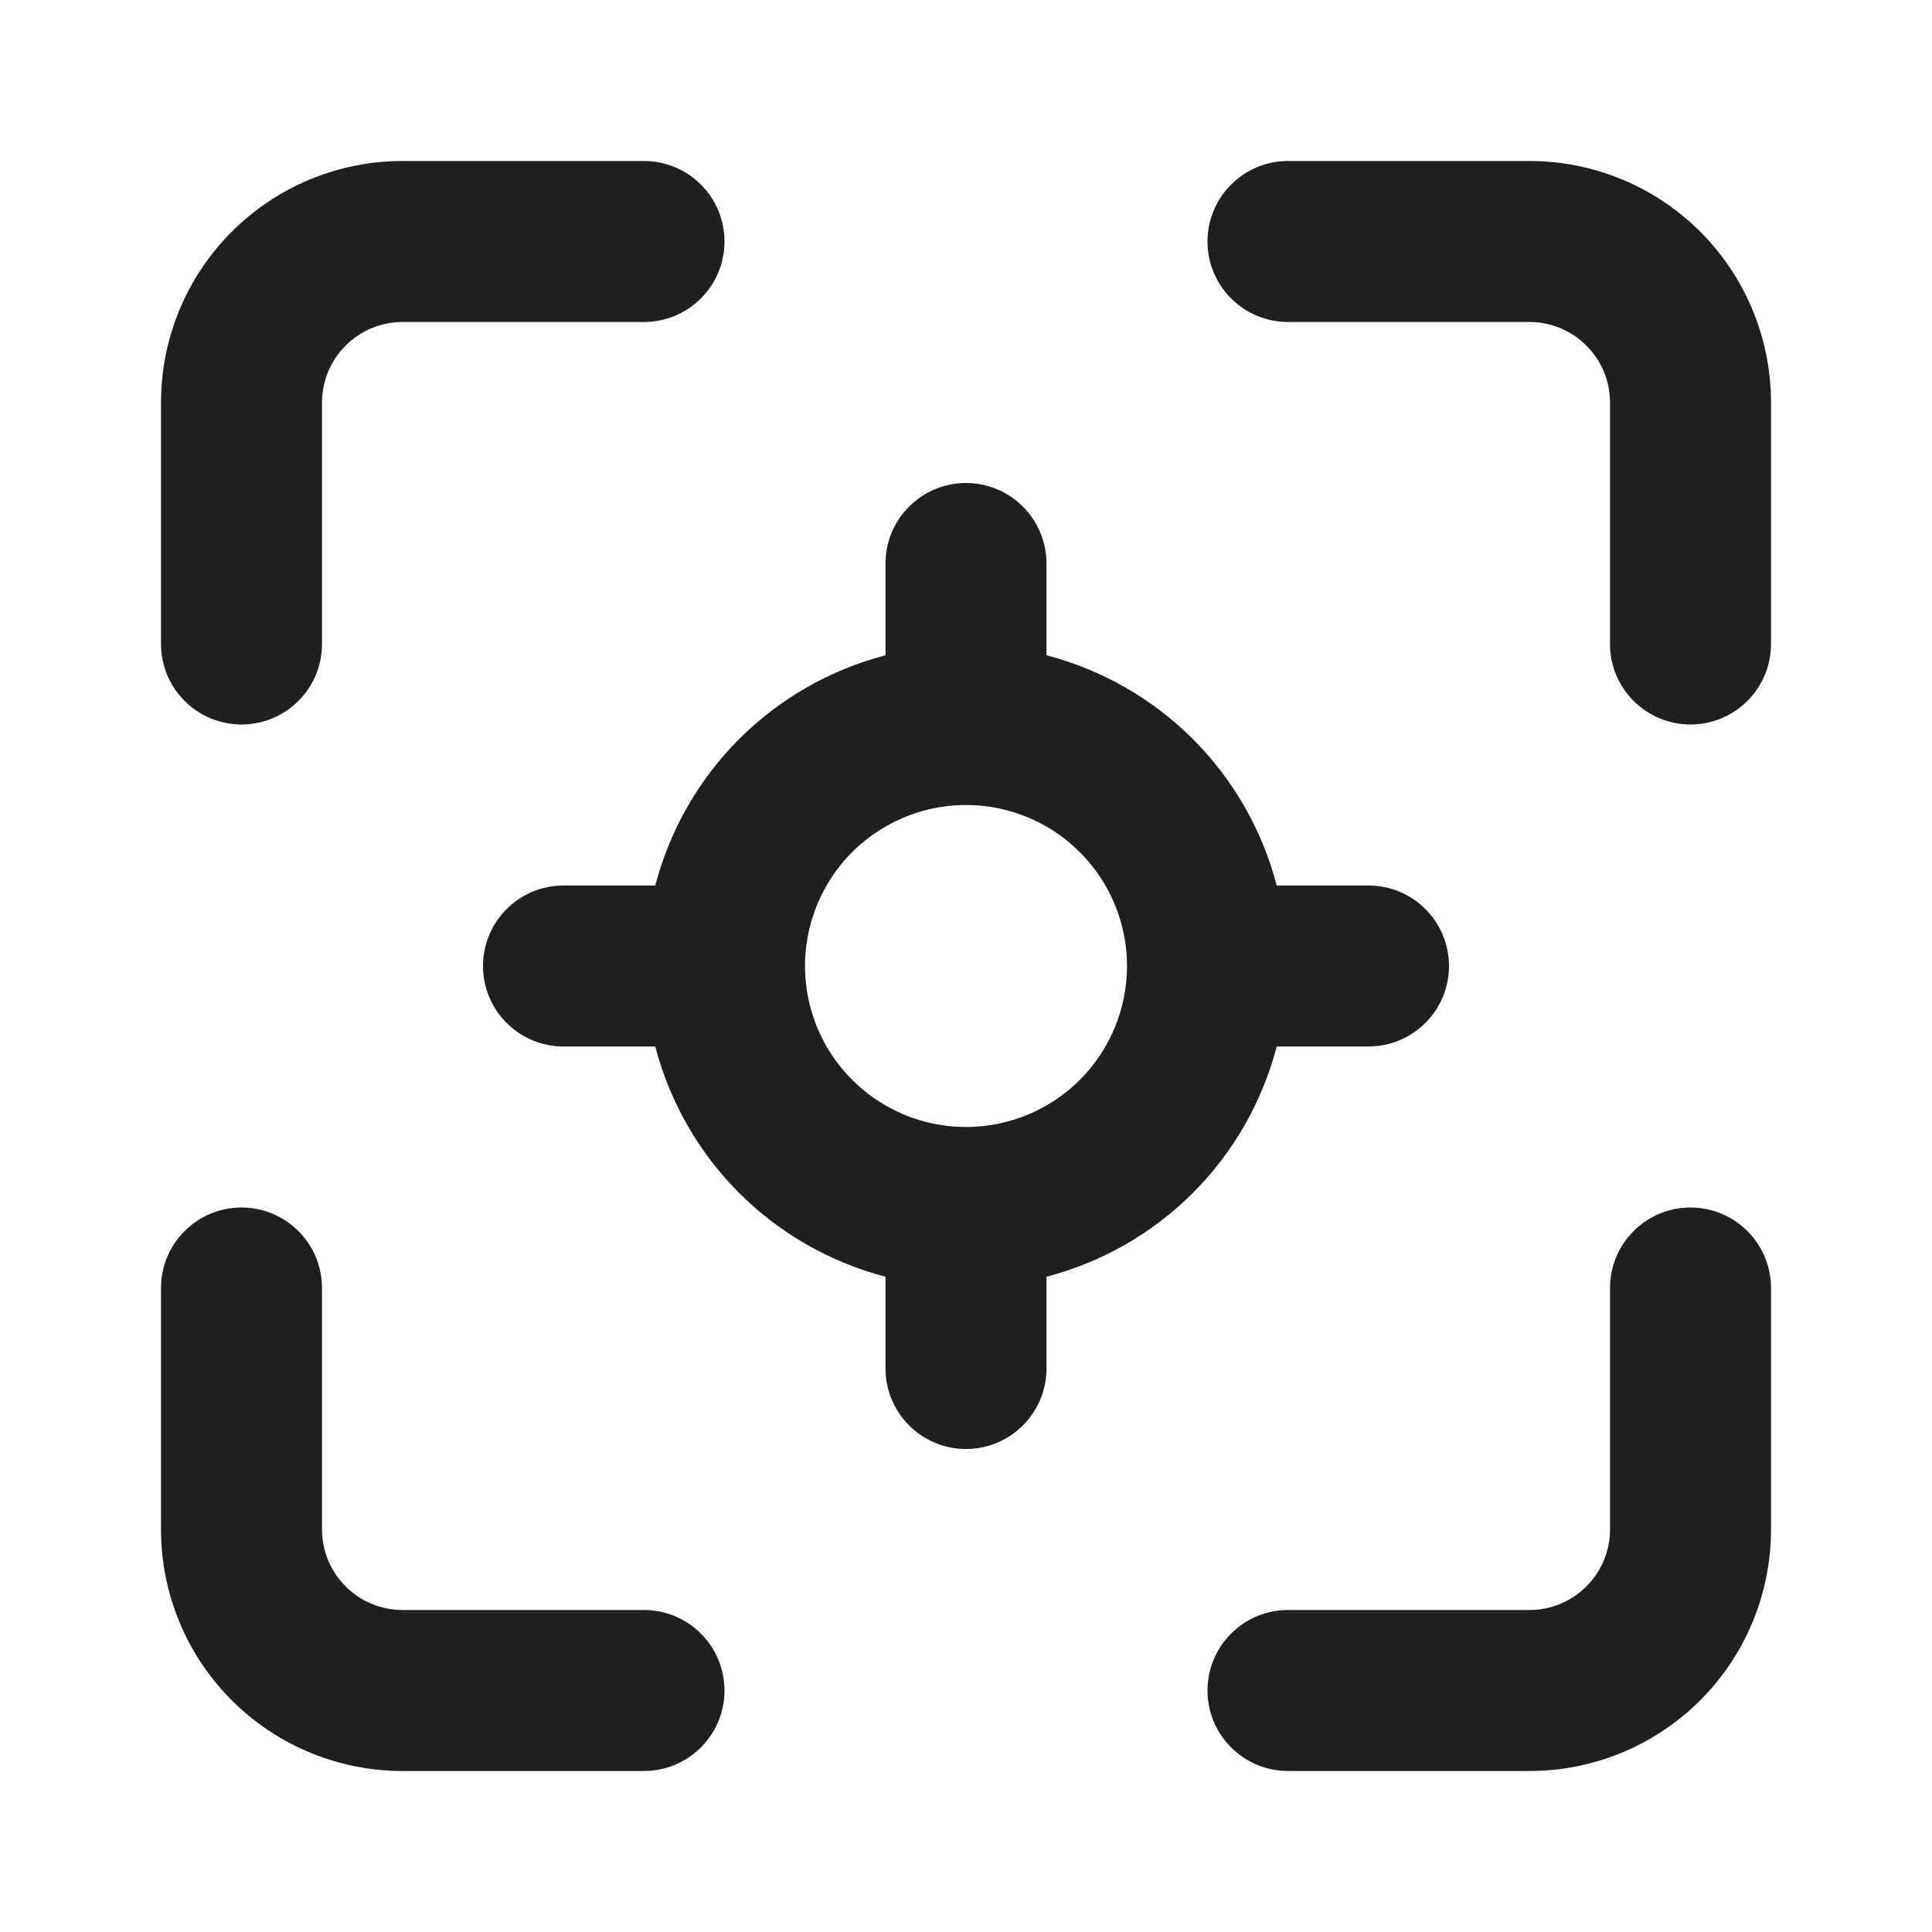 <svg width="18" height="18" viewBox="0 0 18 18" fill="none" xmlns="http://www.w3.org/2000/svg">
<path d="M2.25 6.75C2.449 6.75 2.64 6.671 2.78 6.53C2.921 6.39 3 6.199 3 6V3.75C3 3.551 3.079 3.36 3.22 3.22C3.36 3.079 3.551 3 3.75 3H6C6.199 3 6.39 2.921 6.53 2.78C6.671 2.64 6.75 2.449 6.75 2.25C6.75 2.051 6.671 1.86 6.53 1.72C6.39 1.579 6.199 1.5 6 1.5H3.75C3.153 1.5 2.581 1.737 2.159 2.159C1.737 2.581 1.5 3.153 1.5 3.75V6C1.5 6.199 1.579 6.39 1.72 6.53C1.86 6.671 2.051 6.75 2.25 6.75ZM6 15H3.75C3.551 15 3.36 14.921 3.22 14.78C3.079 14.64 3 14.449 3 14.25V12C3 11.801 2.921 11.61 2.78 11.47C2.64 11.329 2.449 11.25 2.25 11.25C2.051 11.25 1.86 11.329 1.72 11.47C1.579 11.61 1.5 11.801 1.5 12V14.25C1.5 14.847 1.737 15.419 2.159 15.841C2.581 16.263 3.153 16.5 3.75 16.5H6C6.199 16.5 6.39 16.421 6.53 16.28C6.671 16.14 6.75 15.949 6.75 15.75C6.75 15.551 6.671 15.36 6.53 15.22C6.39 15.079 6.199 15 6 15ZM12.75 9.75C12.949 9.75 13.14 9.671 13.28 9.53C13.421 9.39 13.5 9.199 13.5 9C13.5 8.801 13.421 8.61 13.28 8.47C13.14 8.329 12.949 8.25 12.75 8.25H11.895C11.76 7.734 11.491 7.263 11.114 6.886C10.737 6.509 10.266 6.24 9.75 6.105V5.25C9.75 5.051 9.671 4.86 9.53 4.72C9.39 4.579 9.199 4.5 9 4.5C8.801 4.5 8.61 4.579 8.47 4.72C8.329 4.86 8.25 5.051 8.25 5.25V6.105C7.734 6.24 7.263 6.509 6.886 6.886C6.509 7.263 6.24 7.734 6.105 8.25H5.25C5.051 8.25 4.86 8.329 4.72 8.47C4.579 8.61 4.5 8.801 4.5 9C4.5 9.199 4.579 9.39 4.72 9.53C4.86 9.671 5.051 9.75 5.25 9.75H6.105C6.24 10.266 6.509 10.737 6.886 11.114C7.263 11.491 7.734 11.76 8.25 11.895V12.75C8.25 12.949 8.329 13.14 8.47 13.28C8.61 13.421 8.801 13.5 9 13.5C9.199 13.5 9.39 13.421 9.53 13.28C9.671 13.14 9.75 12.949 9.75 12.75V11.895C10.266 11.76 10.737 11.491 11.114 11.114C11.491 10.737 11.76 10.266 11.895 9.75H12.75ZM9 10.5C8.703 10.5 8.413 10.412 8.167 10.247C7.92 10.082 7.728 9.848 7.614 9.574C7.501 9.3 7.471 8.998 7.529 8.707C7.587 8.416 7.73 8.149 7.939 7.939C8.149 7.73 8.416 7.587 8.707 7.529C8.998 7.471 9.3 7.501 9.574 7.614C9.848 7.728 10.082 7.92 10.247 8.167C10.412 8.413 10.5 8.703 10.5 9C10.5 9.398 10.342 9.779 10.061 10.061C9.779 10.342 9.398 10.5 9 10.5ZM15.75 11.25C15.551 11.25 15.36 11.329 15.22 11.47C15.079 11.61 15 11.801 15 12V14.25C15 14.449 14.921 14.64 14.78 14.78C14.64 14.921 14.449 15 14.25 15H12C11.801 15 11.61 15.079 11.47 15.22C11.329 15.36 11.25 15.551 11.25 15.75C11.25 15.949 11.329 16.14 11.47 16.28C11.61 16.421 11.801 16.5 12 16.5H14.25C14.847 16.5 15.419 16.263 15.841 15.841C16.263 15.419 16.5 14.847 16.5 14.25V12C16.5 11.801 16.421 11.61 16.28 11.47C16.14 11.329 15.949 11.25 15.75 11.25ZM14.25 1.5H12C11.801 1.5 11.61 1.579 11.47 1.72C11.329 1.86 11.25 2.051 11.25 2.25C11.25 2.449 11.329 2.64 11.47 2.78C11.61 2.921 11.801 3 12 3H14.25C14.449 3 14.64 3.079 14.78 3.22C14.921 3.36 15 3.551 15 3.75V6C15 6.199 15.079 6.39 15.22 6.53C15.36 6.671 15.551 6.75 15.75 6.75C15.949 6.75 16.14 6.671 16.28 6.53C16.421 6.39 16.5 6.199 16.5 6V3.75C16.5 3.153 16.263 2.581 15.841 2.159C15.419 1.737 14.847 1.5 14.25 1.5Z" fill="#1F1F1F" />
</svg>
